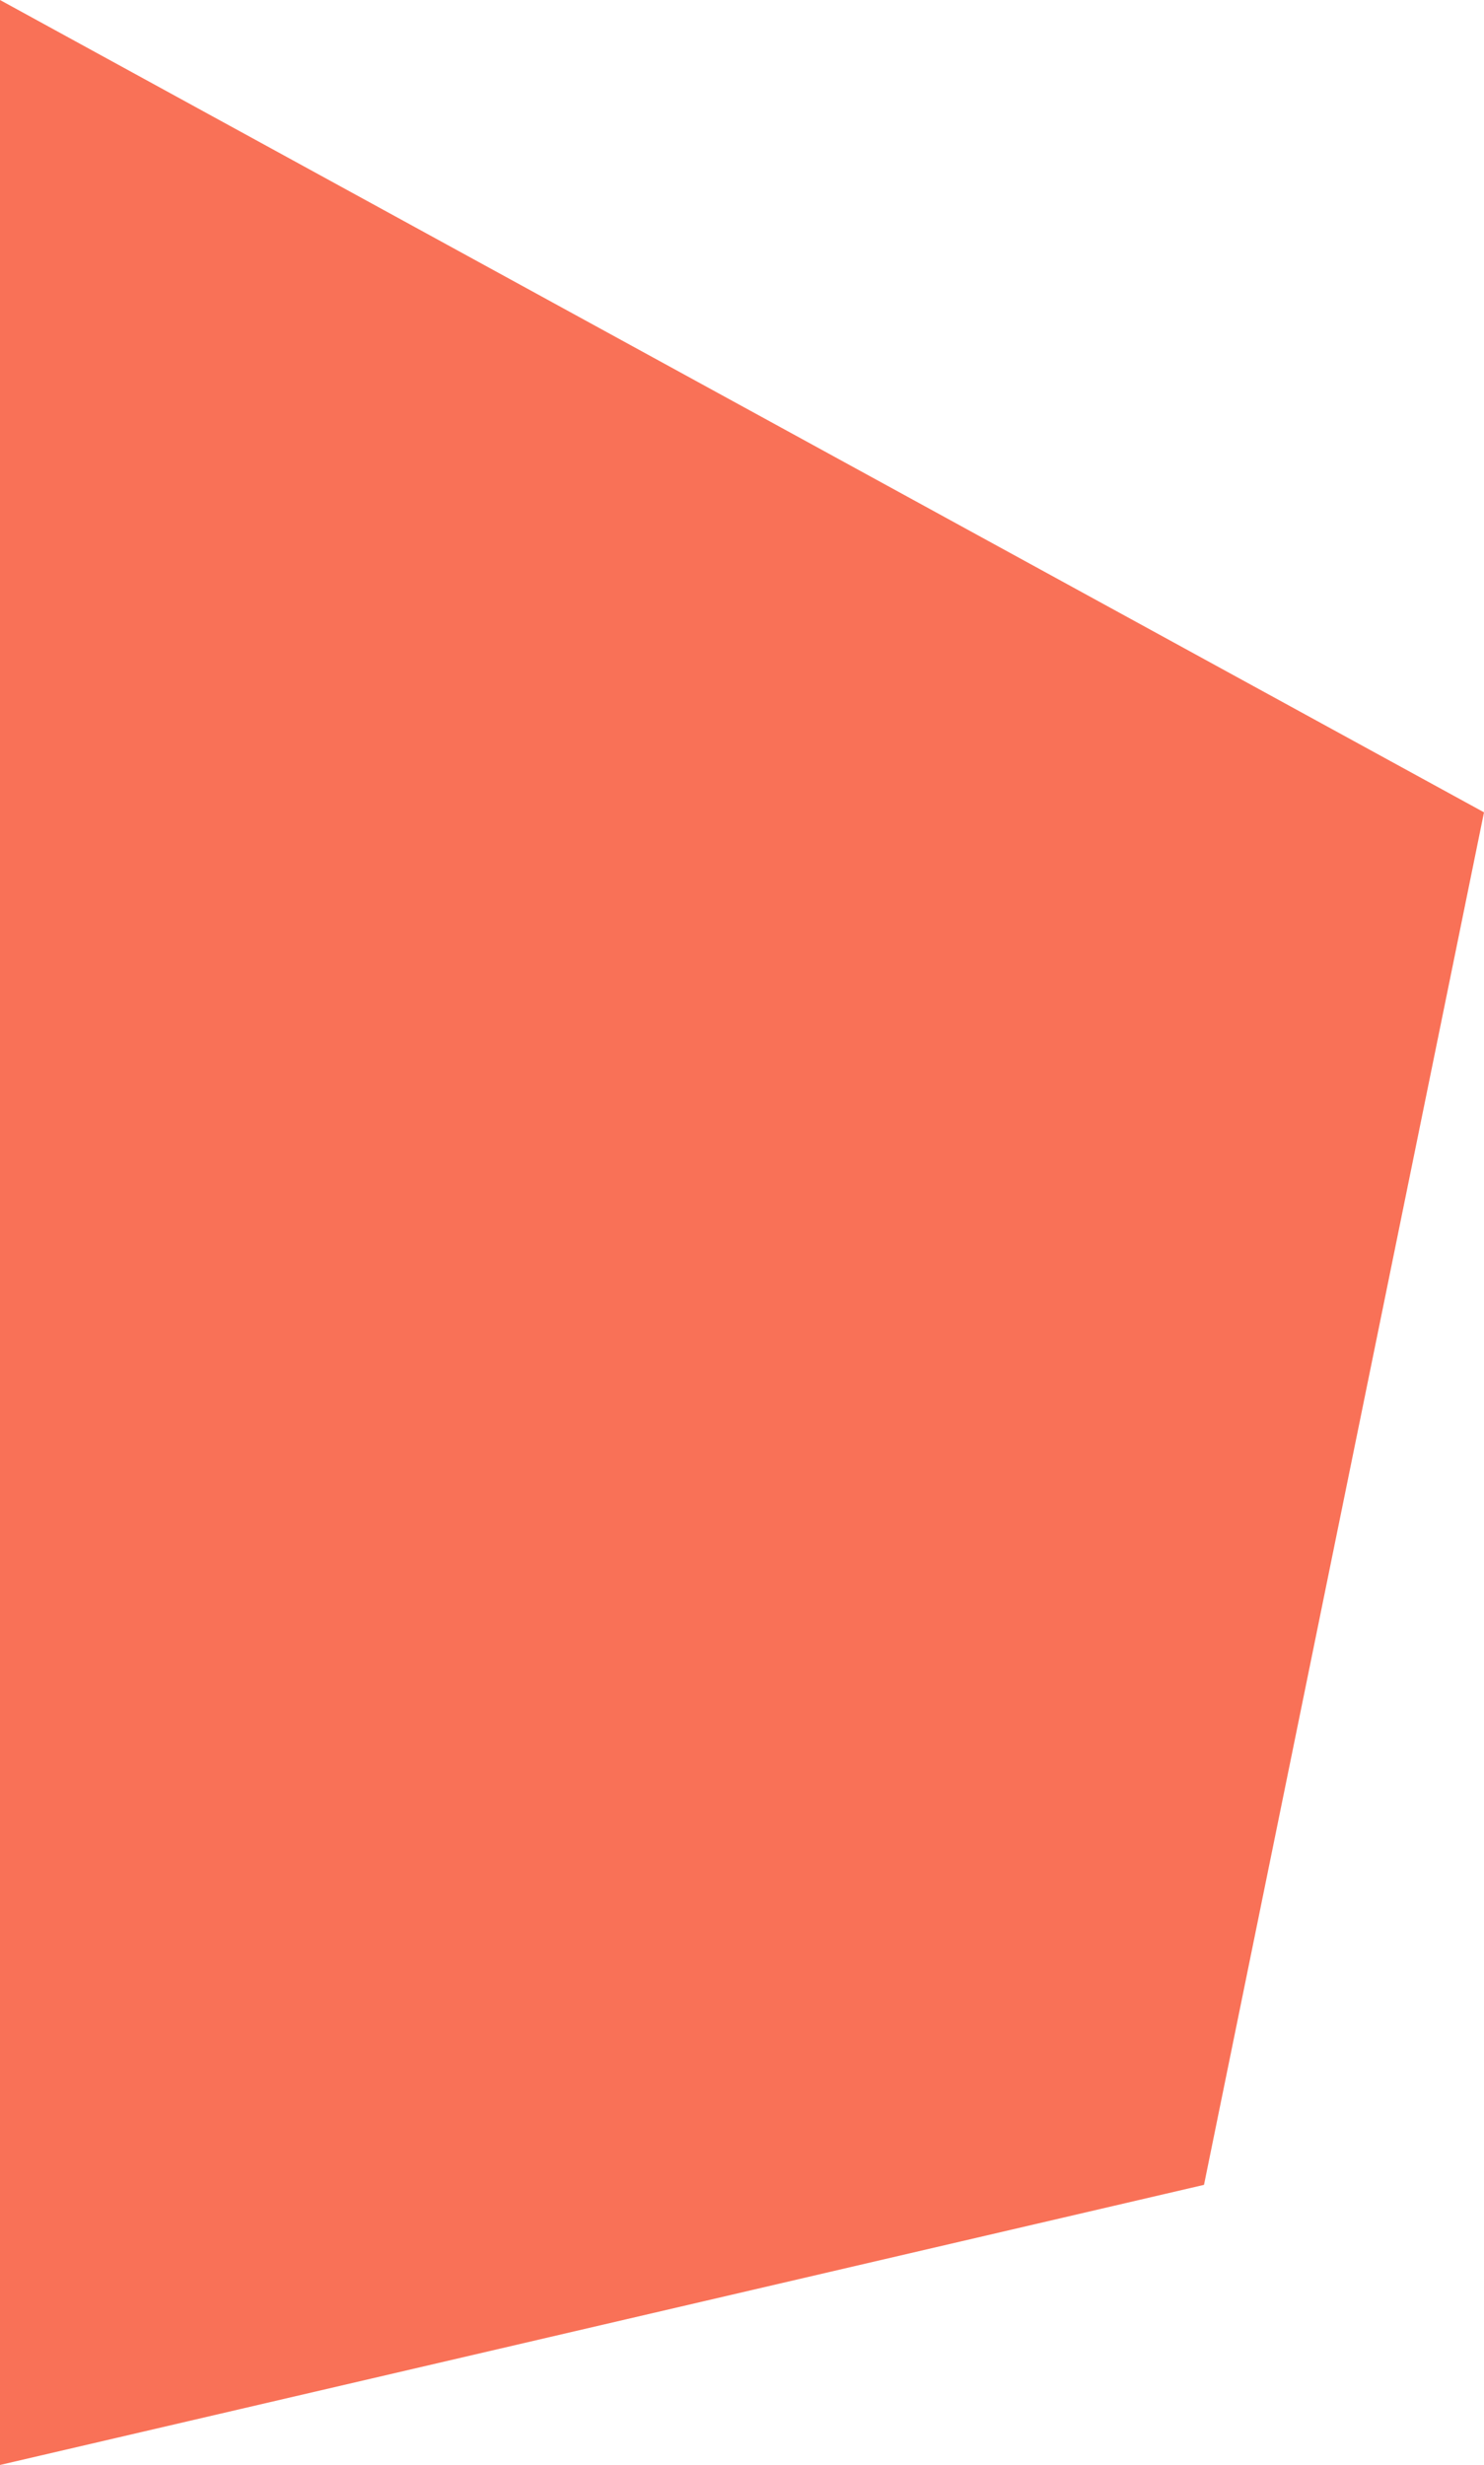 <svg xmlns="http://www.w3.org/2000/svg" width="53" height="88" viewBox="0 0 53 88">
<defs>
    <style>
      .cls-1 {
        fill: #f97157;
        fill-rule: evenodd;
      }
    </style>
  </defs>
  <path id="形状_7" data-name="形状 7" class="cls-1" d="M0,841l53,29L43,919,0,929V841Z" transform="translate(0 -841)"/>
</svg>

